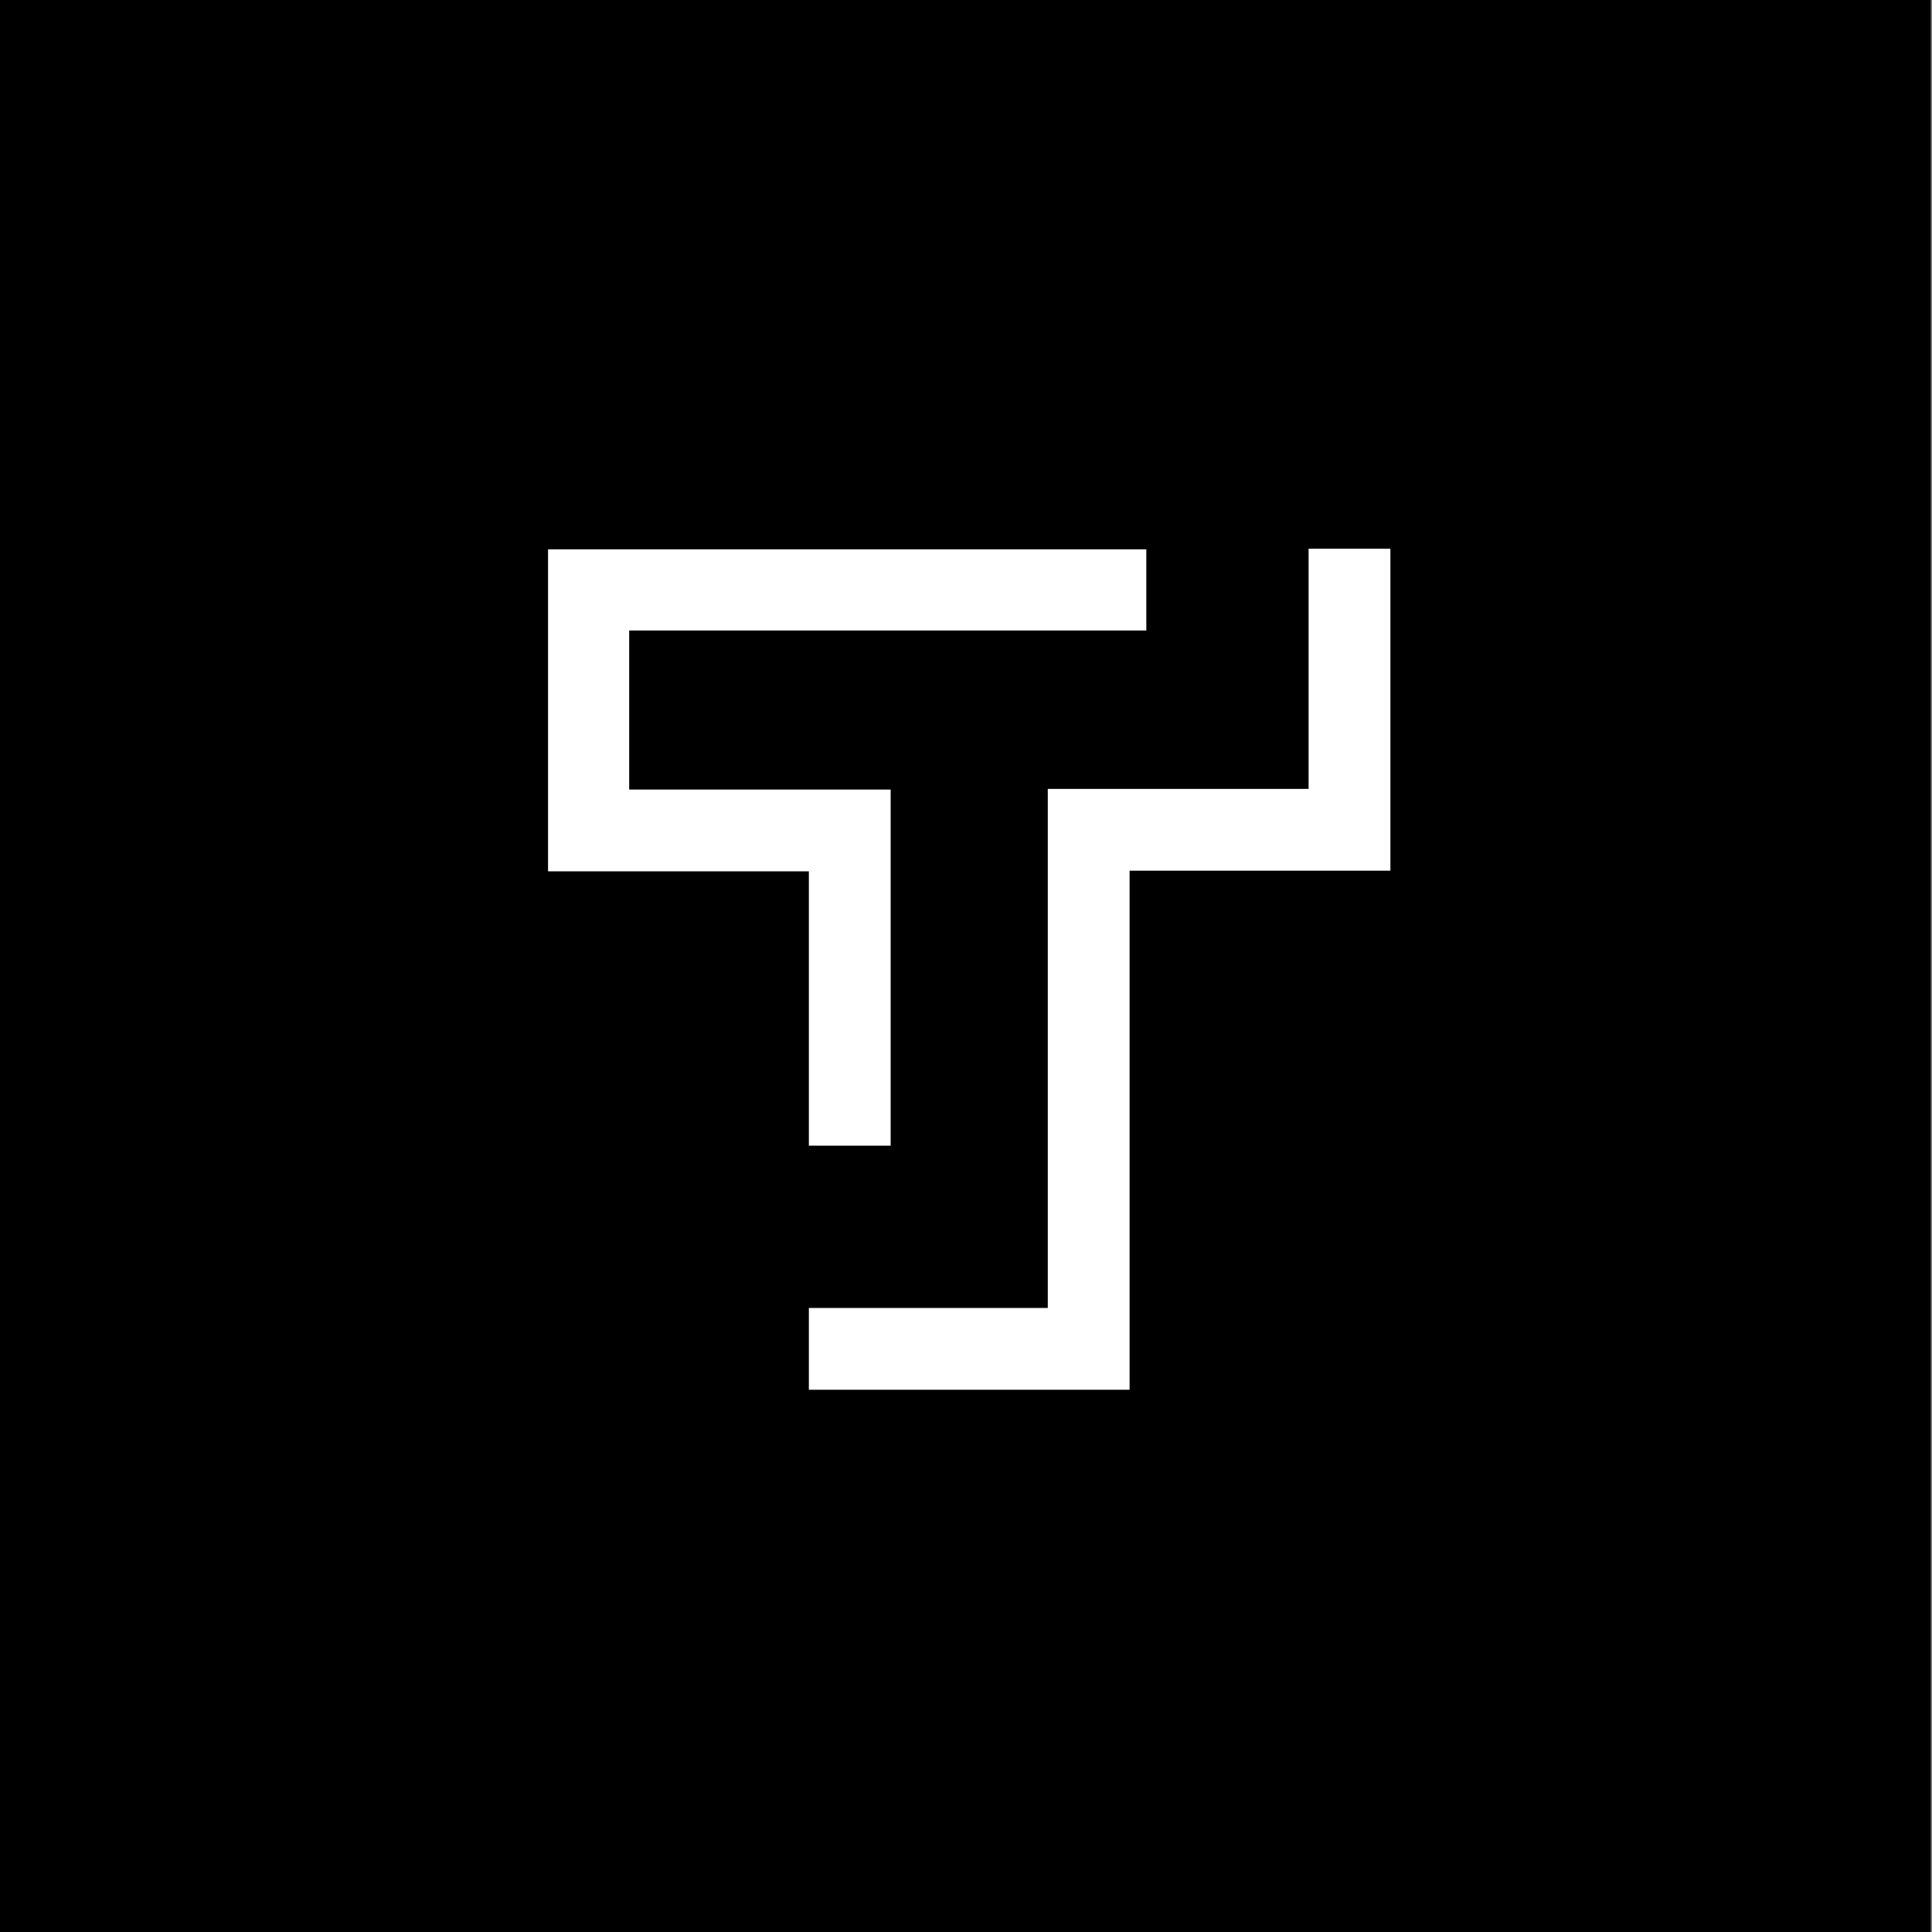 <svg xmlns="http://www.w3.org/2000/svg" xmlns:xlink="http://www.w3.org/1999/xlink" id="Layer_1" x="0" y="0" enable-background="new 0 0 300 300" version="1.1" viewBox="0 0 300 300" xml:space="preserve"><rect x="0" y="0" width="300" height="300" fill="#808080" stroke="none"/><style type="text/css">.st0{fill:#fff}</style><rect width="300" height="300" x="-.2"/><g><g><polygon points="125.6 135.3 125.6 177.9 138.3 177.9 138.3 122.6 97.7 122.6 97.7 97.9 178 97.9 178 85.3 85.1 85.3 85.1 135.3" class="st0"/><polygon points="162.7 122.5 162.7 203.1 125.6 203.1 125.6 215.8 175.4 215.8 175.4 135.2 215.9 135.2 215.9 85.2 203.2 85.2 203.2 122.5" class="st0"/></g></g></svg>